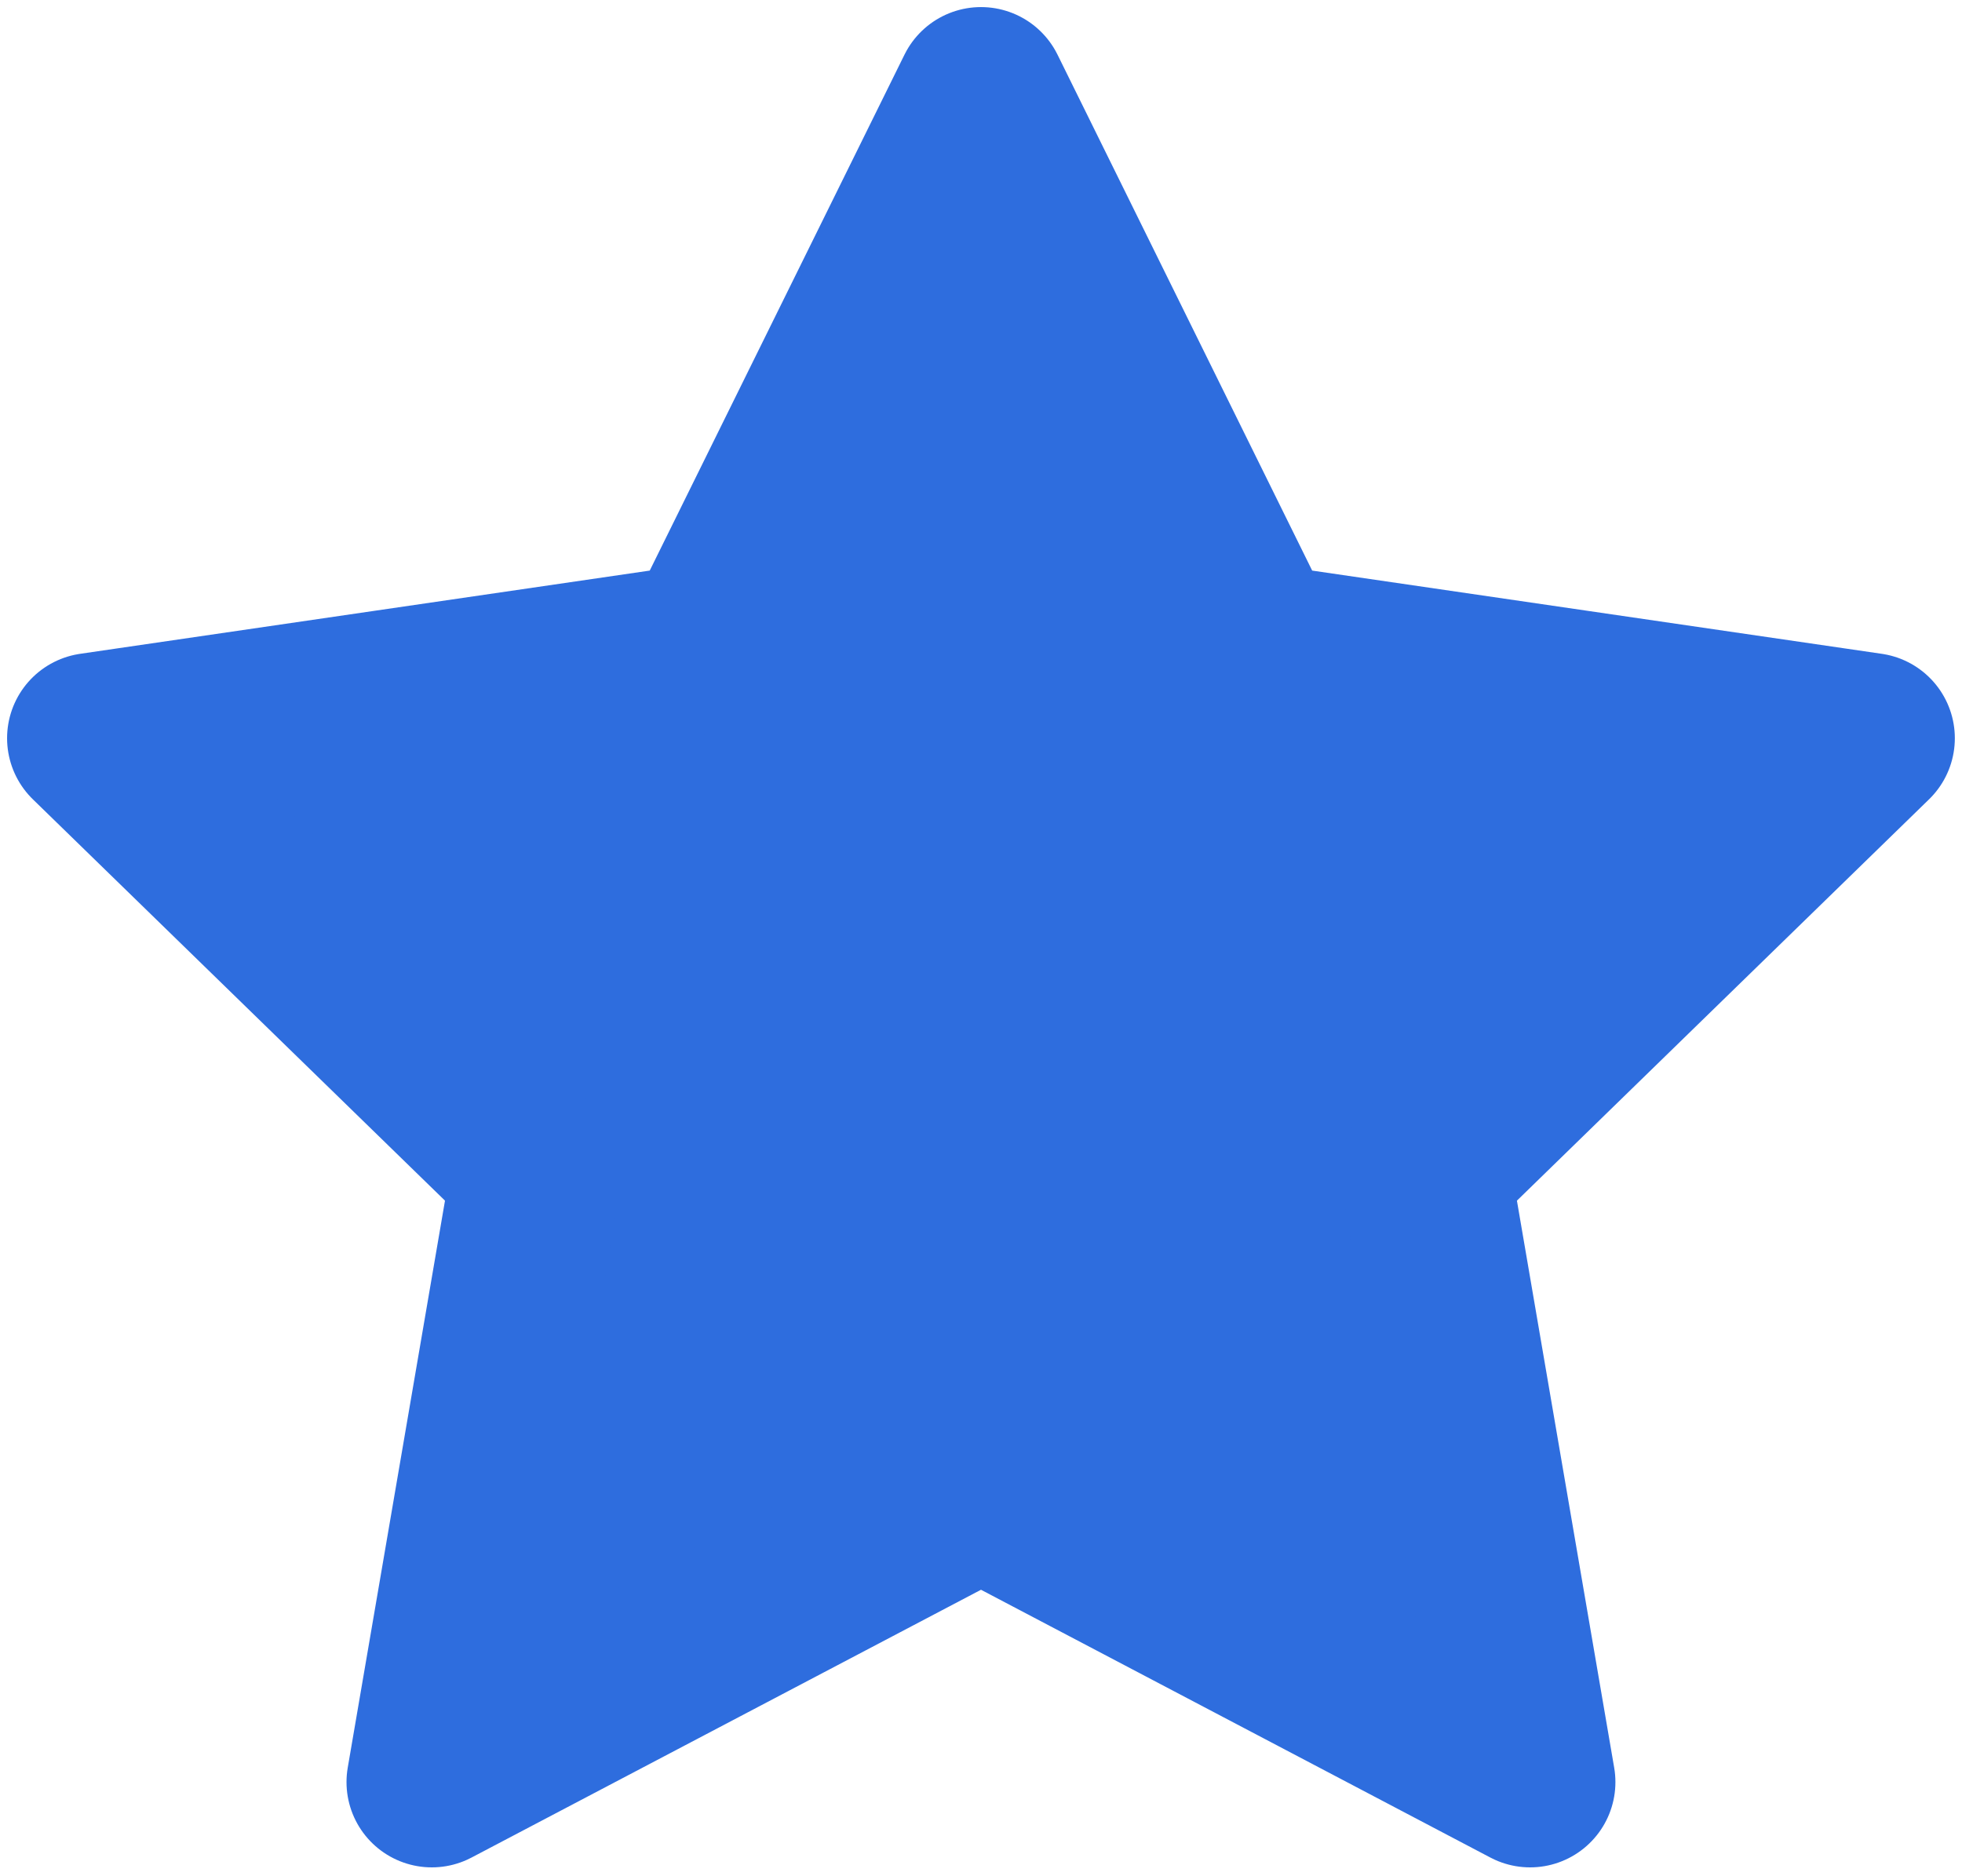 <svg width="23" height="22" viewBox="0 0 23 22" fill="none" xmlns="http://www.w3.org/2000/svg">
<path d="M11.5 1.083L14.718 7.604L21.916 8.656L16.708 13.729L17.937 20.896L11.5 17.511L5.062 20.896L6.291 13.729L1.083 8.656L8.281 7.604L11.5 1.083Z" fill="#2E6DDE" stroke="#2E6DDE" stroke-width="2" stroke-linecap="round" stroke-linejoin="round"/>
</svg>
